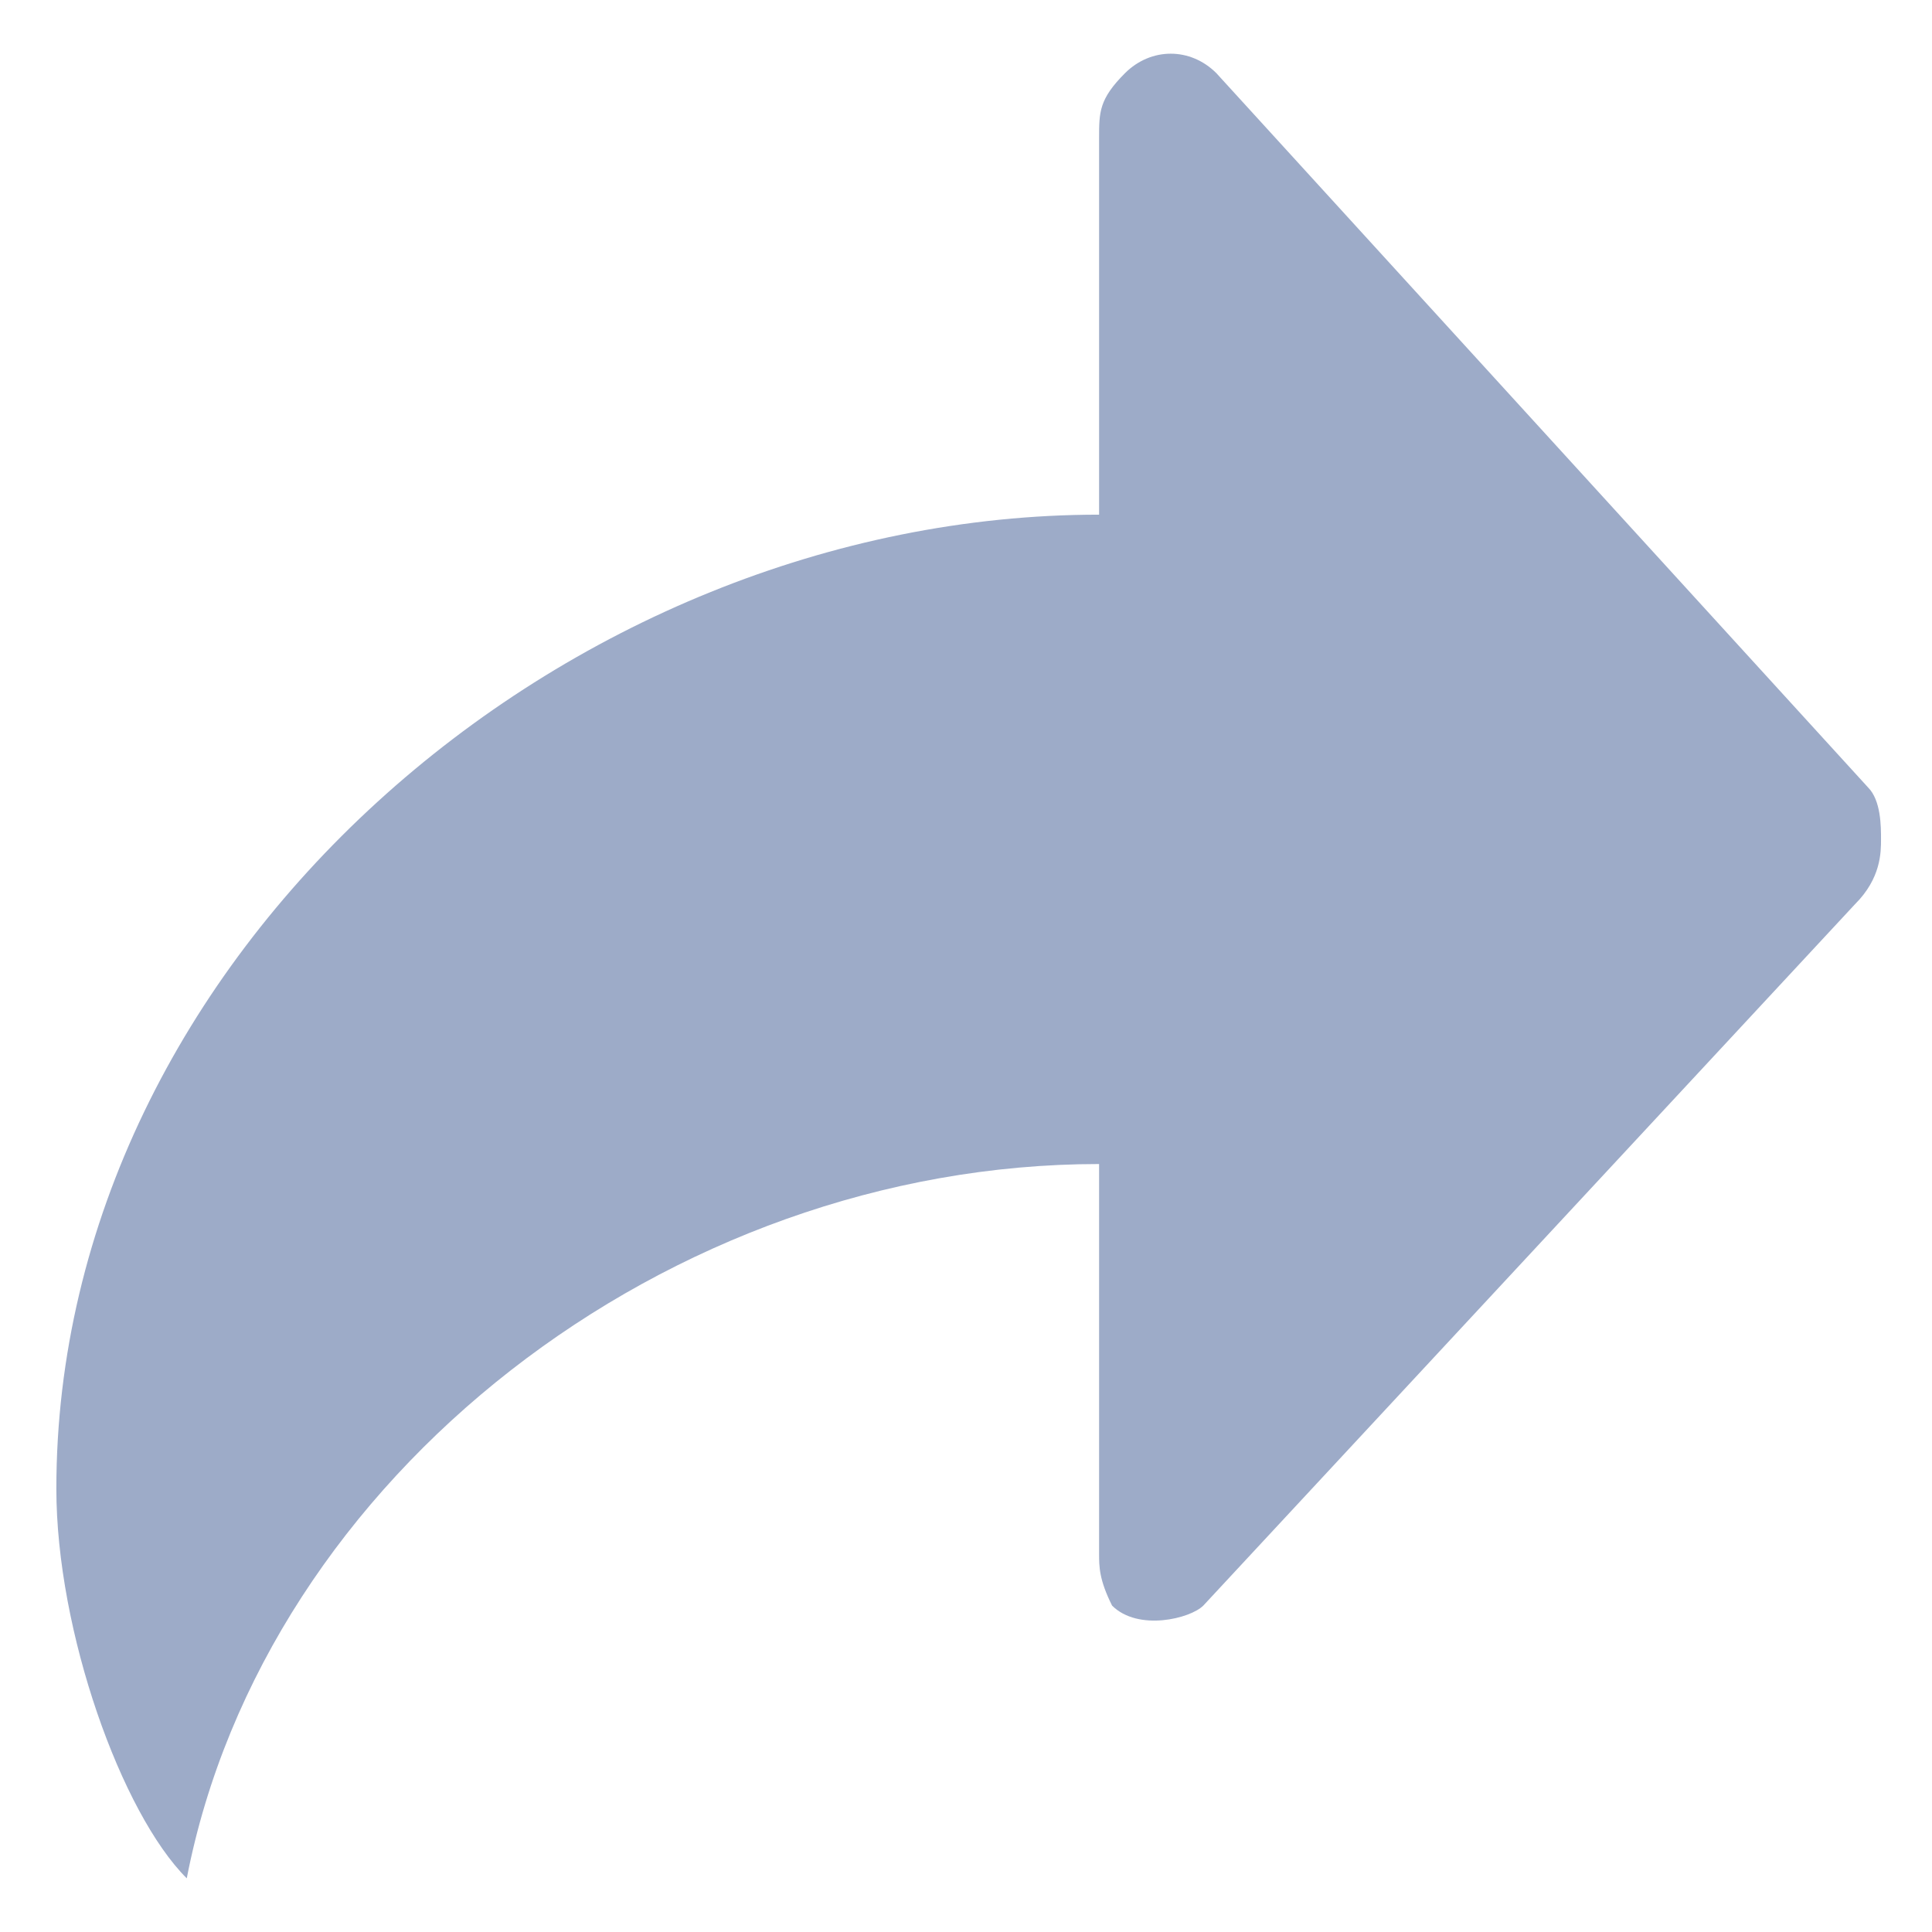 <svg width="18" height="18" viewBox="0 0 18 18" fill="none" xmlns="http://www.w3.org/2000/svg">
<g clip-path="url(#clip0_577_1984)">
<path d="M17.404 7.336L11.332 0.681C11.09 0.44 10.725 0.44 10.482 0.681C10.24 0.923 10.24 1.044 10.24 1.286V4.795C5.261 4.795 0.525 8.909 0.525 13.87C0.525 15.201 1.133 16.895 1.74 17.5C2.468 13.749 6.233 10.845 10.24 10.845C10.24 11.208 10.24 14.475 10.24 14.475C10.24 14.596 10.24 14.717 10.361 14.959C10.604 15.201 11.09 15.08 11.211 14.959L17.282 8.425C17.525 8.183 17.525 7.941 17.525 7.82C17.525 7.699 17.525 7.457 17.404 7.336Z" fill="#9DABC8"/>
</g>
<defs>
<clipPath id="clip0_577_1984">
<rect width="18" height="18" fill="white"/>
</clipPath>
</defs>
</svg>
